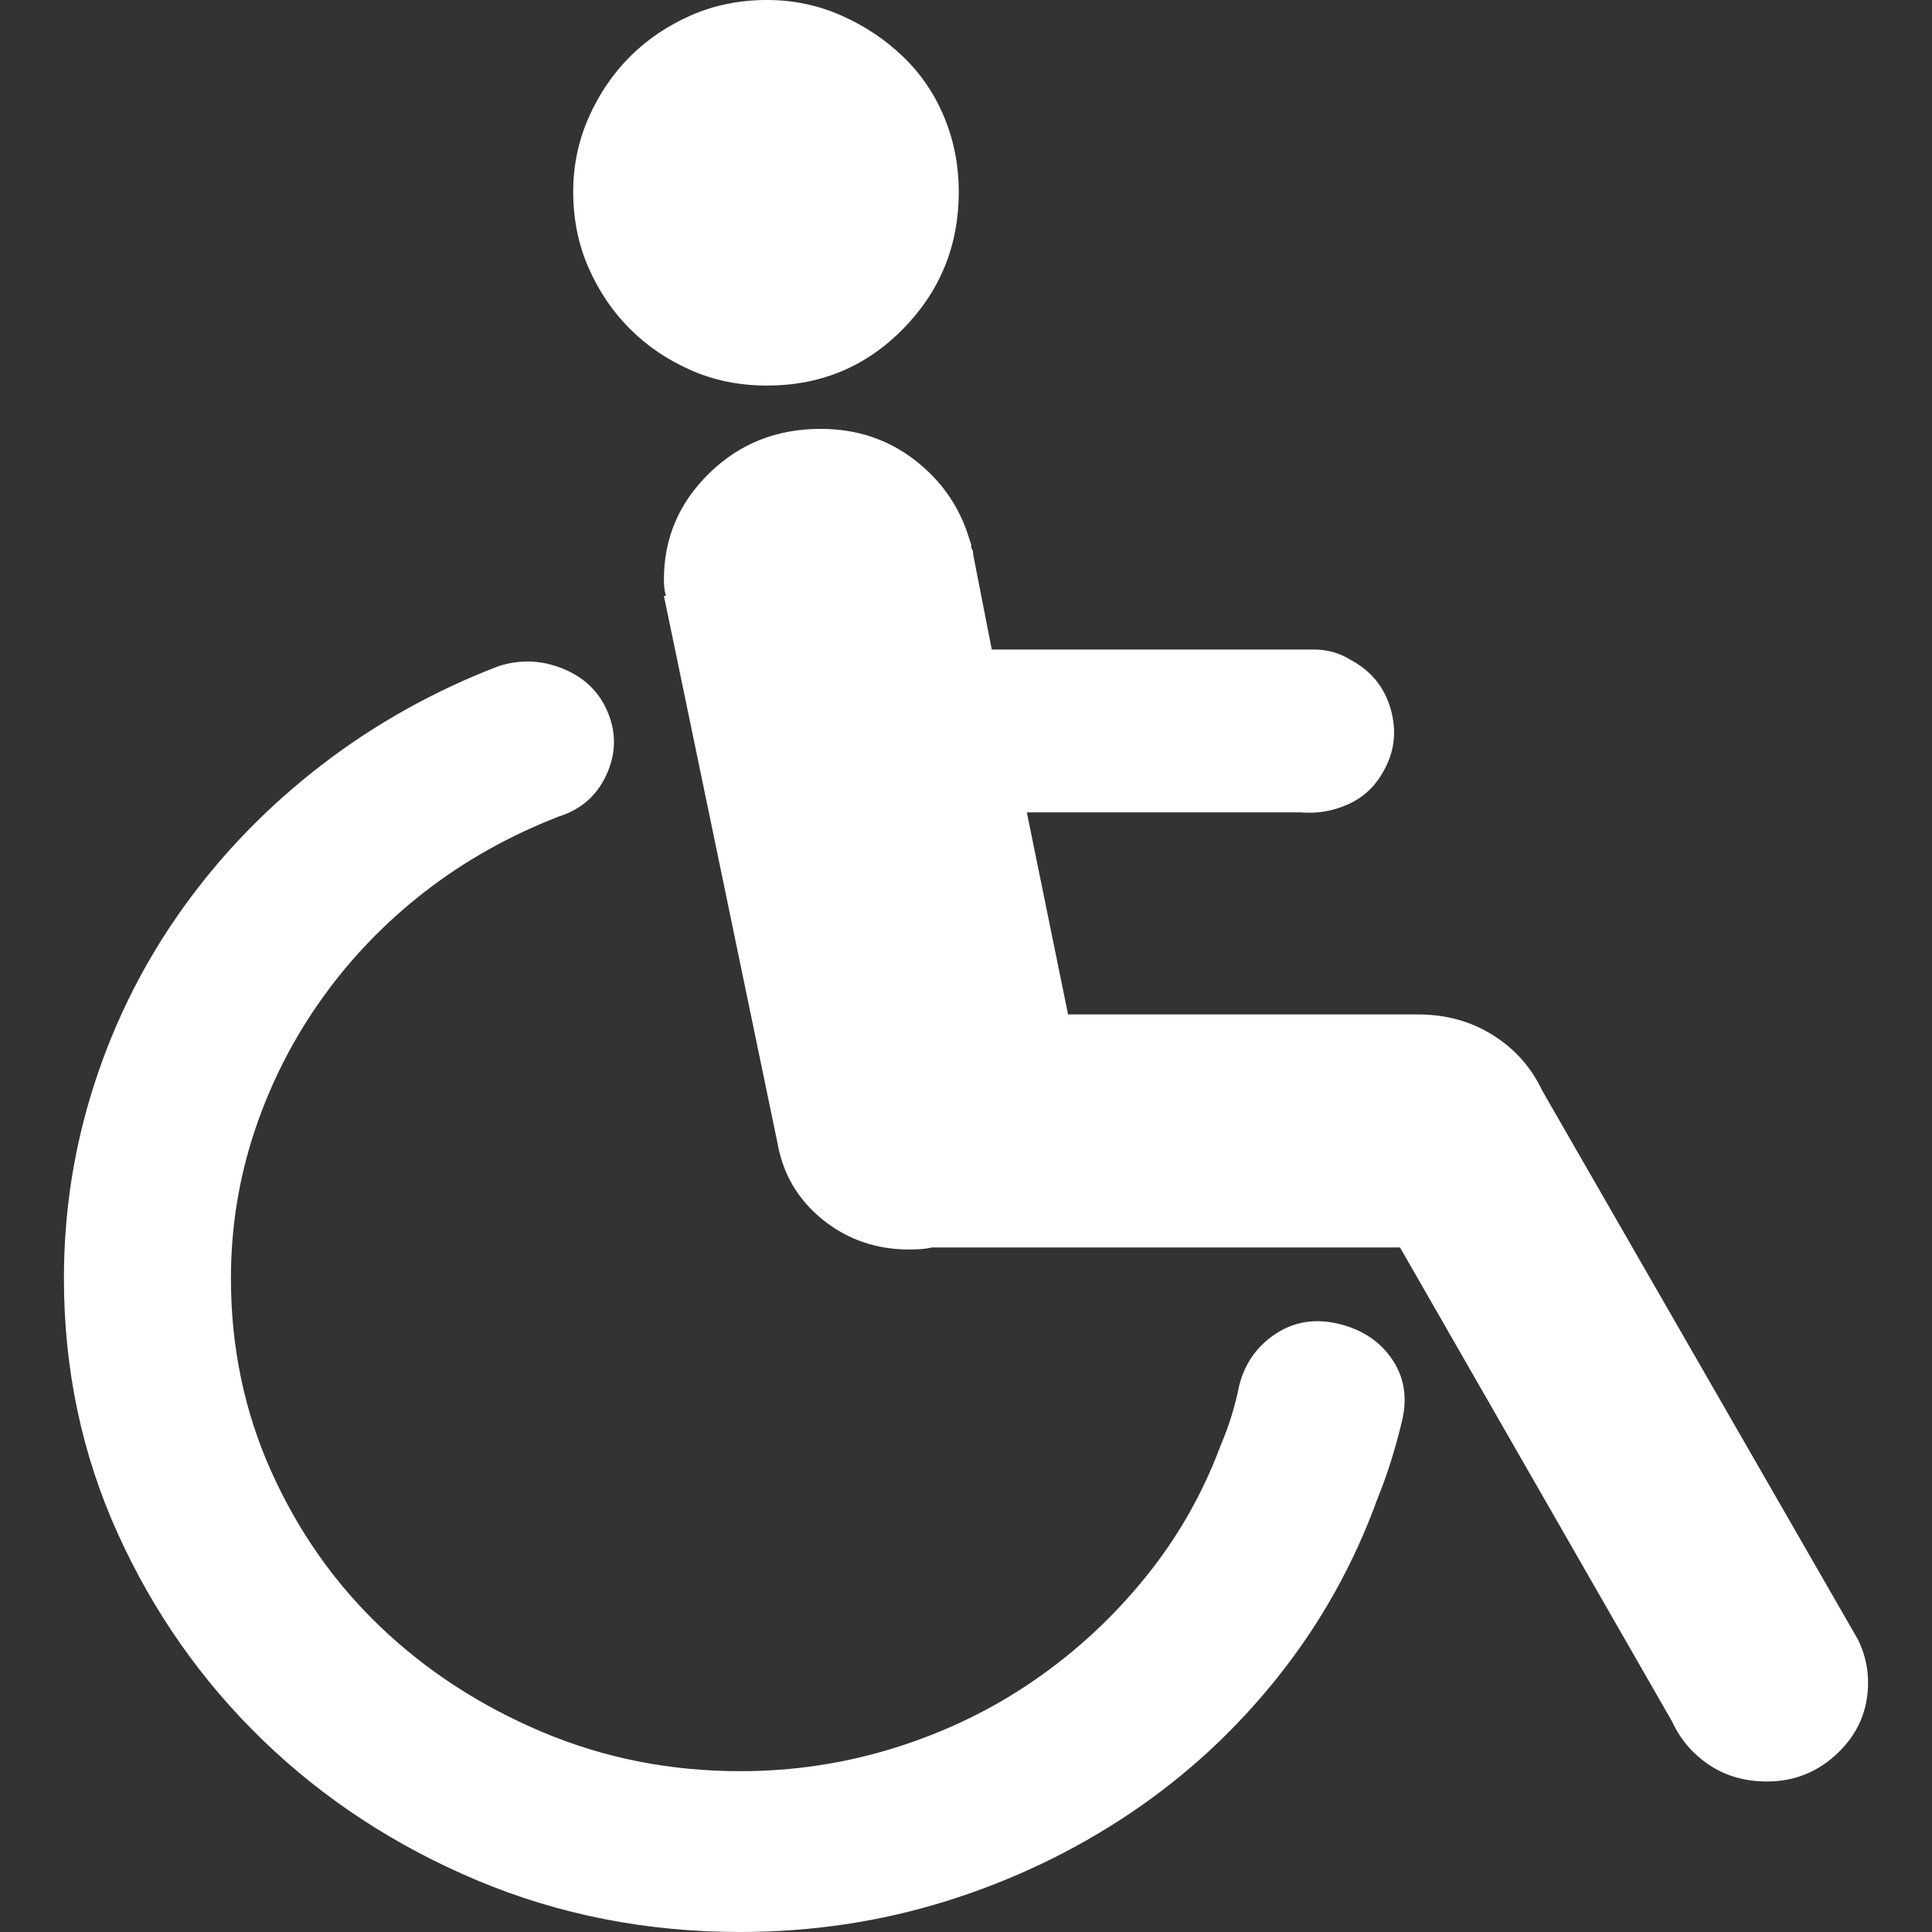 <?xml version="1.0"?>
<svg width="573.445" height="573.445" xmlns="http://www.w3.org/2000/svg" xmlns:svg="http://www.w3.org/2000/svg">
 <rect width="100%" height="100%" fill="#333333" stroke="none"/>
 <g>
  <title>Layer 1</title>
  <g id="svg_1">
   <g id="svg_2">
    <path id="svg_3" fill="#ffffff" d="m174.727,79.56c-3.06,-6.936 -4.59,-14.484 -4.59,-22.644c0,-7.752 1.53,-15.096 4.59,-22.032s7.14,-12.954 12.24,-18.054c5.1,-5.1 11.118,-9.18 18.054,-12.24s14.484,-4.59 22.644,-4.59c7.752,0 15.096,1.53 22.032,4.59s13.056,7.14 18.36,12.24s9.384,11.118 12.24,18.054s4.284,14.28 4.284,22.032c0,15.912 -5.508,29.478 -16.524,40.698s-24.48,16.83 -40.392,16.83c-8.16,0 -15.708,-1.53 -22.644,-4.59c-6.936,-3.06 -12.954,-7.14 -18.054,-12.24c-5.1,-5.1 -9.18,-11.118 -12.24,-18.054zm222.462,313.344c-6.936,-1.633 -13.157,-0.611 -18.665,3.061s-9.078,8.771 -10.71,15.301c-1.224,6.119 -3.06,12.035 -5.508,17.748c-5.304,14.279 -12.75,27.336 -22.338,39.168s-20.605,22.033 -33.048,30.6c-12.444,8.568 -26.112,15.199 -41.004,19.893c-14.892,4.689 -30.294,7.037 -46.206,7.037c-20.808,0 -40.392,-3.875 -58.752,-11.627c-18.36,-7.754 -34.374,-18.156 -48.042,-31.213c-13.668,-13.059 -24.48,-28.459 -32.436,-46.205c-7.956,-17.748 -11.934,-36.824 -11.934,-57.225c0,-15.096 2.346,-29.682 7.038,-43.758s11.322,-27.133 19.89,-39.168c8.568,-12.037 18.768,-22.645 30.6,-31.825c11.832,-9.18 25.092,-16.626 39.78,-22.338c6.528,-2.04 11.22,-6.12 14.076,-12.24s3.06,-12.24 0.612,-18.36s-6.834,-10.506 -13.158,-13.158c-6.324,-2.652 -12.75,-2.958 -19.278,-0.918c-19.176,7.344 -36.72,17.136 -52.632,29.376c-15.912,12.24 -29.58,26.316 -41.004,42.228s-20.196,33.25 -26.316,52.02c-6.12,18.767 -9.18,38.146 -9.18,58.14c0,26.93 5.304,52.121 15.912,75.582c10.608,23.459 24.99,43.961 43.146,61.506c18.156,17.543 39.372,31.416 63.648,41.615c24.276,10.201 50.286,15.301 78.03,15.301c21.216,0 41.616,-3.061 61.2,-9.18c19.583,-6.121 37.739,-14.791 54.468,-26.01c16.727,-11.219 31.416,-24.787 44.062,-40.699c12.648,-15.912 22.44,-33.455 29.376,-52.631c2.857,-6.939 5.304,-14.689 7.344,-23.256c1.634,-6.938 0.612,-13.059 -3.06,-18.361c-3.672,-5.3 -8.974,-8.771 -15.911,-10.404zm154.223,93.637l-93.636,-162.793c-3.264,-6.938 -8.161,-12.445 -14.688,-16.525c-6.528,-4.08 -13.872,-6.119 -22.032,-6.119l-104.04,0l-12.24,-59.976l81.398,0c4.895,0.408 9.588,-0.408 14.076,-2.448c4.485,-2.04 7.953,-5.304 10.401,-9.792c3.267,-5.712 3.979,-11.832 2.145,-18.36c-1.836,-6.528 -5.815,-11.424 -11.937,-14.688c-3.264,-2.04 -6.936,-3.06 -11.016,-3.06l-95.473,0l-5.507,-28.152c0,-0.816 -0.103,-1.326 -0.307,-1.53s-0.307,-0.714 -0.307,-1.53l-0.611,-1.836c-2.856,-9.384 -8.262,-17.136 -16.218,-23.256s-17.238,-9.18 -27.846,-9.18c-13.056,0 -24.072,4.386 -33.048,13.158c-8.976,8.772 -13.464,19.278 -13.464,31.518c0,2.04 0.204,3.672 0.612,4.896l-0.612,0l33.66,162.18c1.632,9.385 6.12,17.035 13.464,22.951c7.344,5.916 15.912,8.873 25.704,8.873c2.856,0 5.1,-0.203 6.732,-0.611l138.925,0l80.784,140.76c2.446,5.303 6.118,9.588 11.016,12.854c4.896,3.264 10.609,4.896 17.136,4.896c8.16,0 15.198,-2.854 21.114,-8.568c5.916,-5.713 8.874,-12.646 8.874,-20.809c0.003,-4.492 -1.018,-8.773 -3.059,-12.853z"/>
   </g>
  </g>
  <g id="svg_4"/>
  <g id="svg_5"/>
  <g id="svg_6"/>
  <g id="svg_7"/>
  <g id="svg_8"/>
  <g id="svg_9"/>
  <g id="svg_10"/>
  <g id="svg_11"/>
  <g id="svg_12"/>
  <g id="svg_13"/>
  <g id="svg_14"/>
  <g id="svg_15"/>
  <g id="svg_16"/>
  <g id="svg_17"/>
  <g id="svg_18"/>
 </g>
</svg>